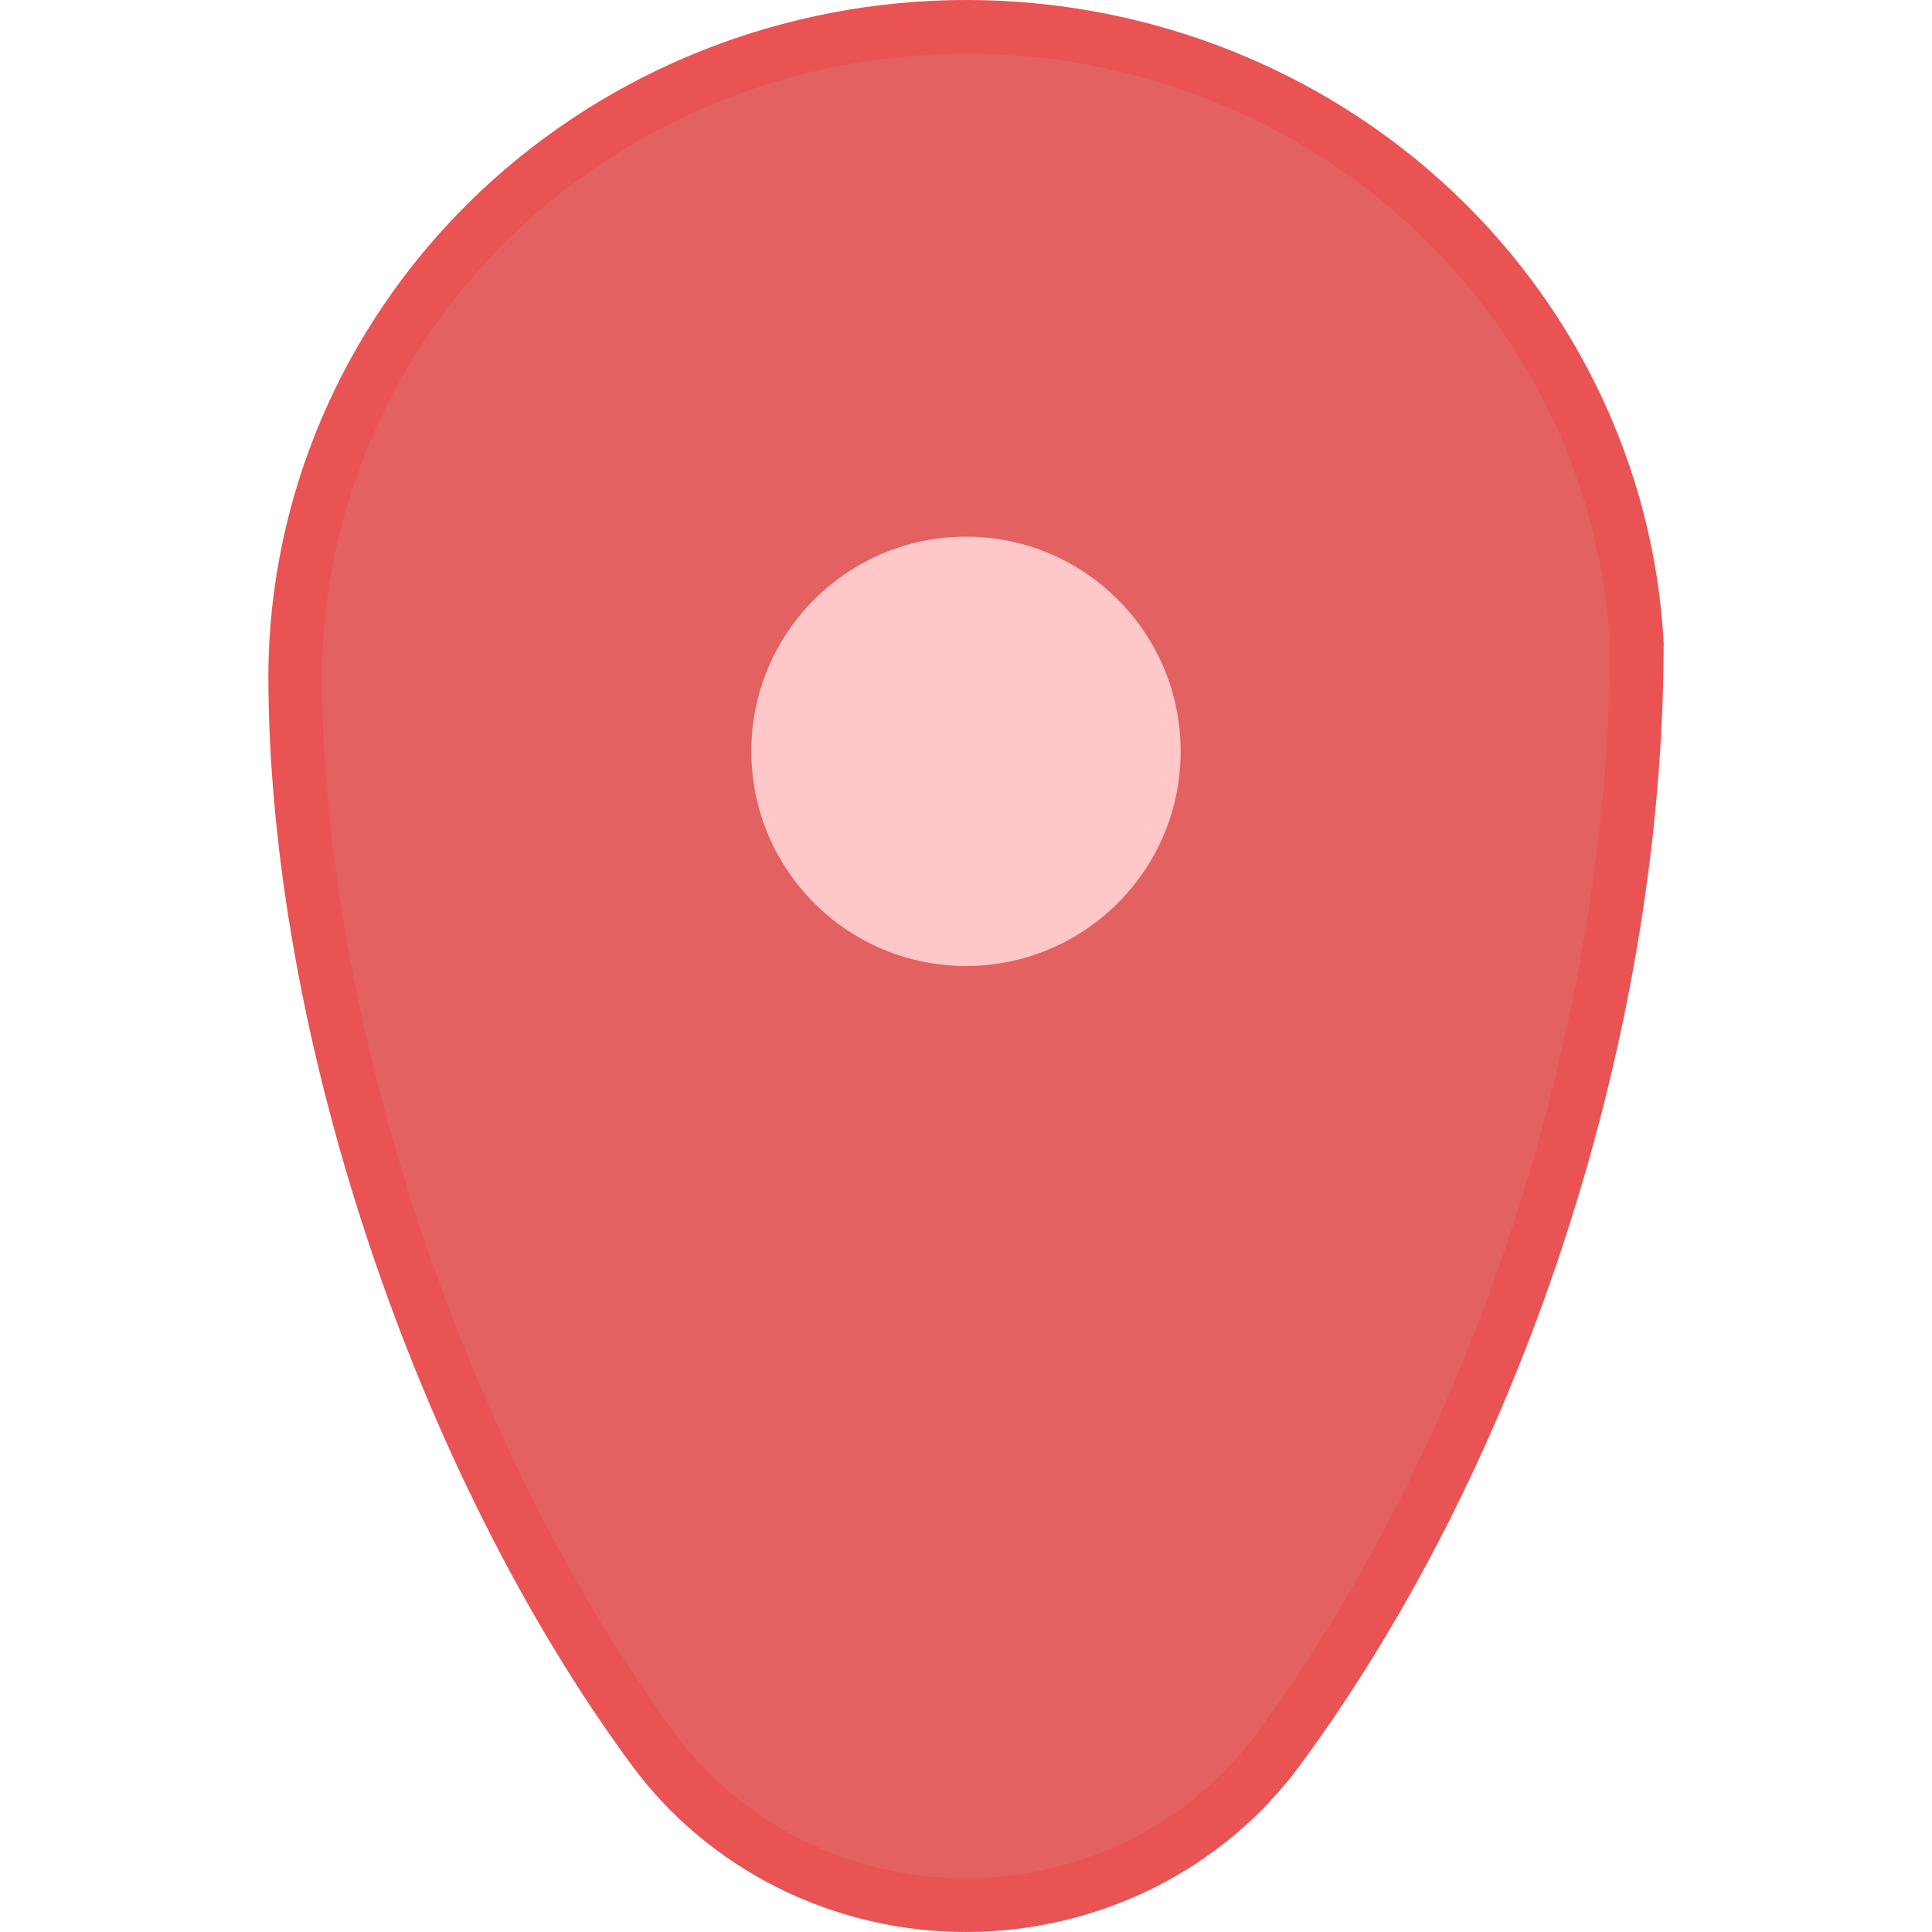 <svg width="36" height="36" viewBox="0 0 36 36" fill="none" xmlns="http://www.w3.org/2000/svg">
<path d="M23.839 32.573L23.838 32.574C23.179 33.476 22.306 34.213 21.292 34.722C20.277 35.231 19.152 35.498 18.008 35.5C16.865 35.502 15.739 35.238 14.723 34.731C13.707 34.224 12.832 33.49 12.17 32.59L12.17 32.59C8.245 27.261 5.5 19.181 5.5 12.56C5.522 9.407 6.807 6.384 9.086 4.132C11.366 1.88 14.463 0.576 17.72 0.503C20.976 0.43 24.132 1.593 26.517 3.741C28.898 5.886 30.325 8.844 30.5 11.988C30.497 18.979 28.022 26.882 23.839 32.573Z" fill="#E36161" stroke="#E95353"/>
<path d="M18 18C20.209 18 22 16.209 22 14C22 11.791 20.209 10 18 10C15.791 10 14 11.791 14 14C14 16.209 15.791 18 18 18Z" fill="#FFC7C7"/>
</svg>
